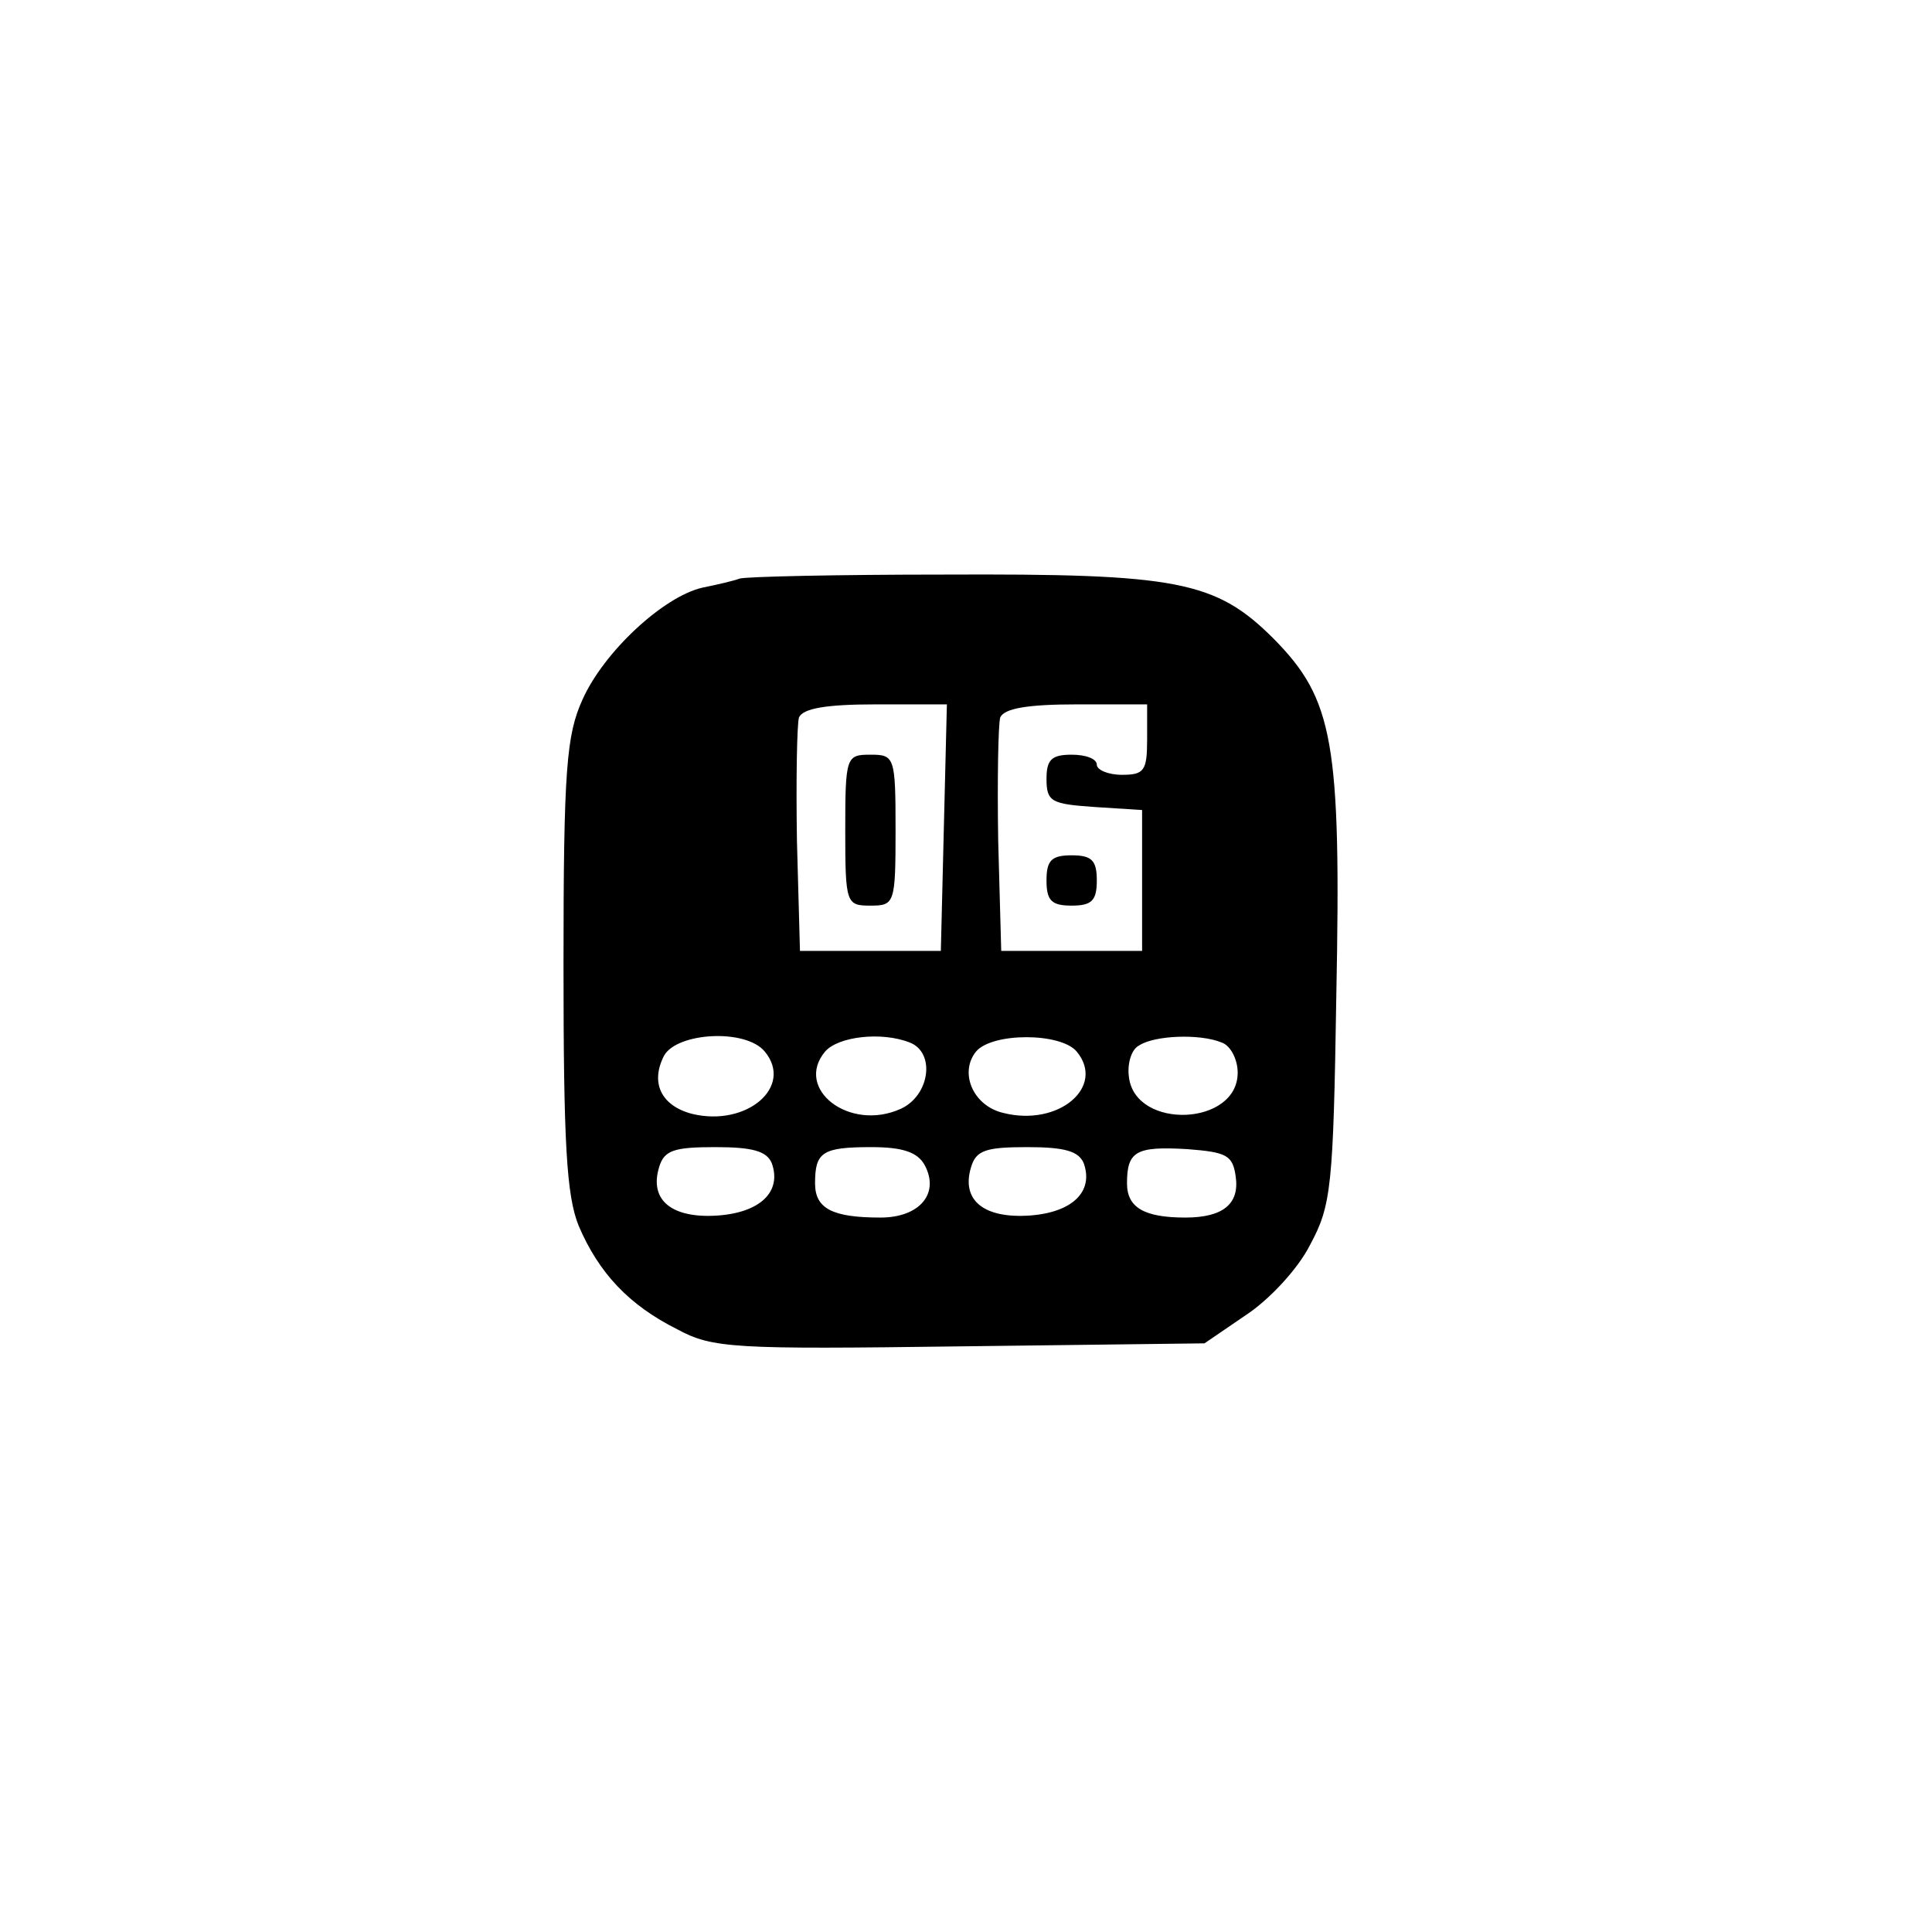 <?xml version="1.0" standalone="no"?>
<!DOCTYPE svg PUBLIC "-//W3C//DTD SVG 20010904//EN"
 "http://www.w3.org/TR/2001/REC-SVG-20010904/DTD/svg10.dtd">
<svg version="1.0" xmlns="http://www.w3.org/2000/svg"
 width="192pt" height="192pt" viewBox="0 0 192 192"
 preserveAspectRatio="xMidYMid meet">
<g transform="translate(0,192) scale(0.1,-0.1)"
fill="#000000" stroke="none">
810 c149 -35 263 -99 377 -209 169 -163 247 -351 247 -596 0 -245 -78 -433
-247 -596 -165 -159 -340 -229 -578 -229 -238 0 -413 70 -578 229 -169 163
-247 351 -247 596 0 238 70 413 229 578 111 115 239 190 390 227 107 26 298
26 407 0z"/>
<path d="M735 1345 c-5 -2 -22 -6 -37 -9 -39 -9 -98 -64 -119 -111 -16 -35
-19 -69 -19 -263 0 -179 3 -230 15 -260 20 -47 50 -79 98 -103 35 -19 56 -20
281 -17 l243 3 41 28 c23 15 52 46 64 70 21 39 23 57 26 247 5 253 -3 295 -62
355 -58 58 -96 65 -328 64 -106 0 -197 -2 -203 -4z m203 -247 l-3 -123 -70 0
-70 0 -3 109 c-1 61 0 116 2 123 4 9 27 13 76 13 l71 0 -3 -122z m202 87 c0
-31 -3 -35 -25 -35 -14 0 -25 5 -25 10 0 6 -11 10 -25 10 -20 0 -25 -5 -25
-24 0 -23 5 -25 48 -28 l47 -3 0 -70 0 -70 -70 0 -70 0 -3 109 c-1 61 0 116 2
123 4 9 27 13 76 13 l70 0 0 -35z m-380 -310 c29 -35 -18 -75 -72 -62 -31 8
-42 31 -28 58 13 23 81 27 100 4z m144 9 c26 -10 20 -53 -9 -66 -51 -23 -106
20 -75 57 13 15 56 20 84 9z m166 -9 c29 -35 -18 -75 -73 -61 -30 7 -44 40
-27 61 16 19 84 19 100 0z m144 9 c9 -3 16 -17 16 -30 0 -53 -101 -57 -108 -5
-2 13 2 28 10 32 15 10 60 12 82 3z m-447 -120 c10 -28 -11 -49 -54 -52 -45
-3 -68 15 -58 48 5 17 15 20 56 20 37 0 51 -4 56 -16z m152 -2 c15 -28 -5 -52
-44 -52 -48 0 -65 9 -65 34 0 31 7 36 56 36 31 0 46 -5 53 -18z m158 2 c10
-28 -11 -49 -54 -52 -45 -3 -68 15 -58 48 5 17 15 20 56 20 37 0 51 -4 56 -16z
m151 -13 c4 -27 -12 -41 -50 -41 -41 0 -58 10 -58 34 0 32 9 37 60 34 39 -3
45 -6 48 -27z"/>
<path d="M840 1095 c0 -73 1 -75 25 -75 24 0 25 2 25 75 0 73 -1 75 -25 75
-24 0 -25 -2 -25 -75z"/>
<path d="M1040 1045 c0 -20 5 -25 25 -25 20 0 25 5 25 25 0 20 -5 25 -25 25
-20 0 -25 -5 -25 -25z"/>
</g>
</svg>
